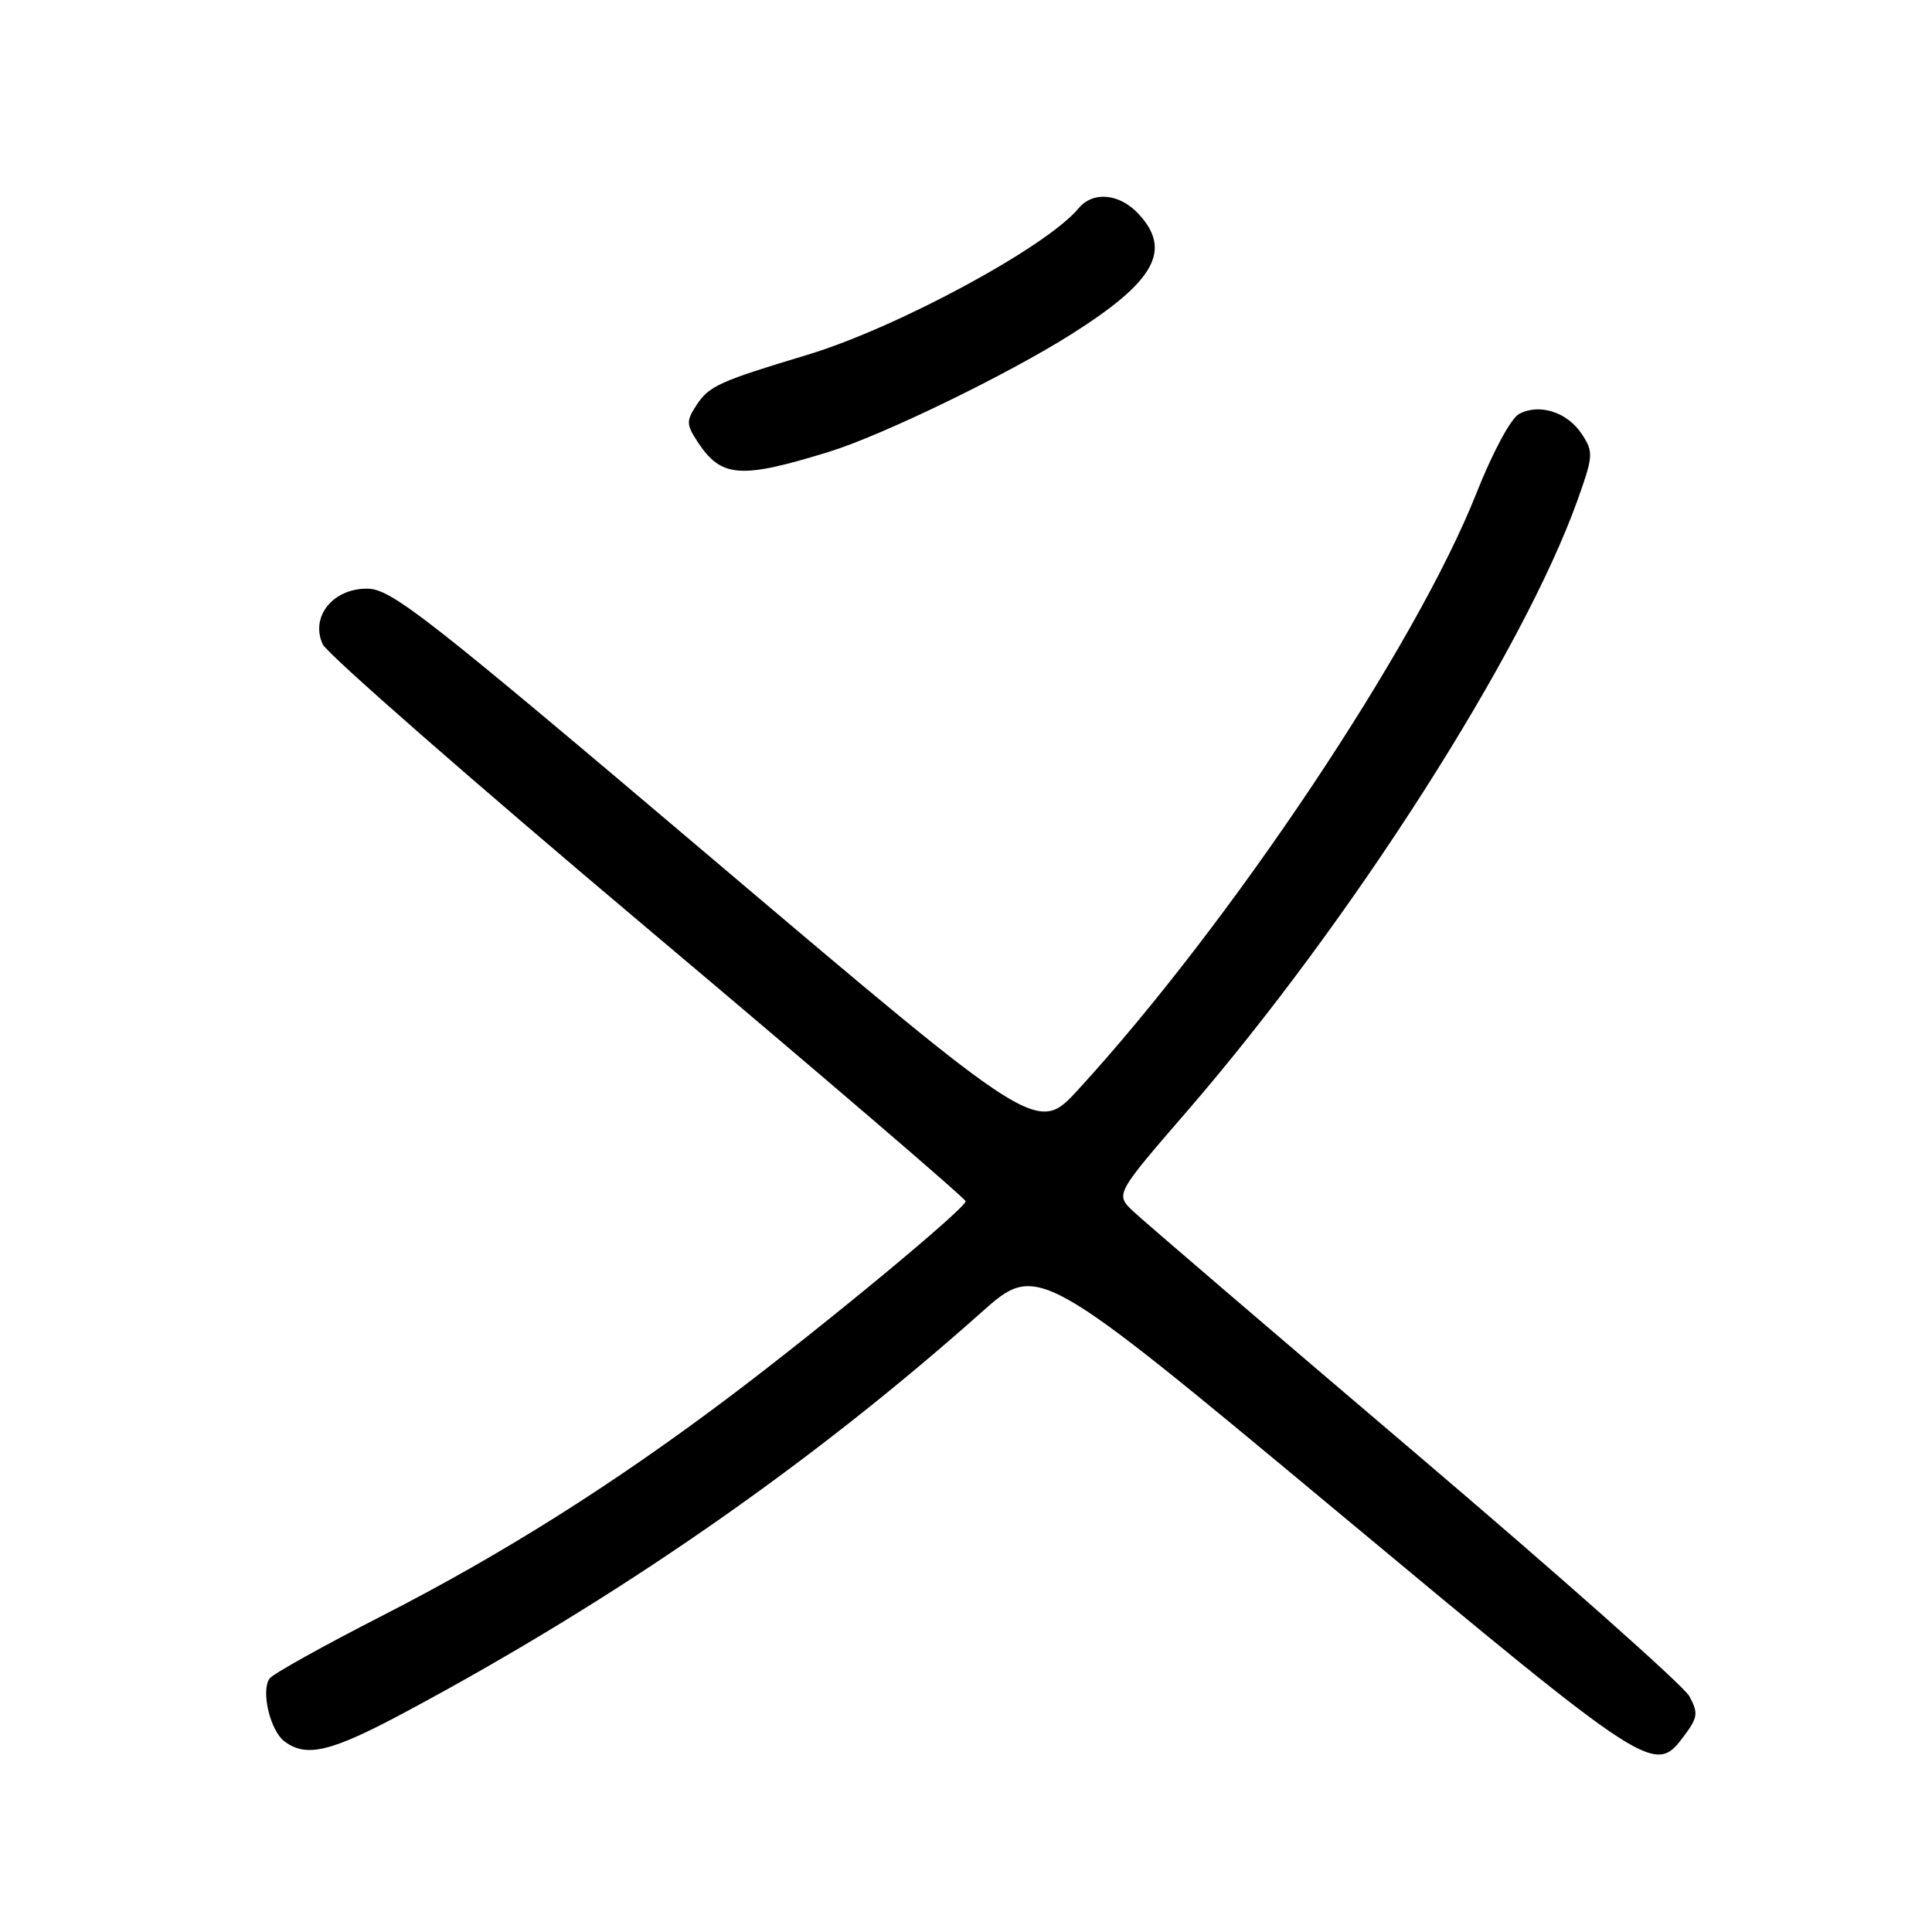 <?xml version="1.0" encoding="UTF-8" standalone="no"?>
<!DOCTYPE svg PUBLIC "-//W3C//DTD SVG 1.1//EN" "http://www.w3.org/Graphics/SVG/1.1/DTD/svg11.dtd" >
<svg xmlns="http://www.w3.org/2000/svg" xmlns:xlink="http://www.w3.org/1999/xlink" version="1.1" viewBox="0 0 256 256">
 <g >
 <path fill="currentColor"
d=" M 223.25 229.88 C 224.96 227.57 225.04 226.96 223.85 224.76 C 223.11 223.39 206.75 208.87 187.50 192.50 C 168.25 176.13 151.44 161.72 150.14 160.49 C 147.78 158.24 147.78 158.24 157.32 147.21 C 179.10 122.01 201.81 86.46 209.03 66.27 C 211.12 60.41 211.16 59.89 209.61 57.53 C 207.70 54.61 203.98 53.41 201.29 54.85 C 200.20 55.43 197.79 59.91 195.63 65.36 C 187.65 85.54 163.07 122.34 142.86 144.39 C 137.46 150.27 137.46 150.27 94.81 114.14 C 56.14 81.37 51.84 78.00 48.61 78.00 C 44.07 78.00 41.10 81.74 42.76 85.37 C 43.33 86.63 62.72 103.60 85.85 123.08 C 108.98 142.56 127.92 158.80 127.95 159.17 C 128.02 160.06 108.95 175.84 96.39 185.29 C 81.10 196.79 66.50 205.98 50.73 214.05 C 42.90 218.05 36.15 221.81 35.72 222.41 C 34.55 224.06 35.80 229.33 37.70 230.75 C 40.63 232.93 43.87 232.14 53.81 226.81 C 81.81 211.82 107.35 194.09 130.00 173.93 C 137.50 167.25 137.50 167.25 177.00 200.13 C 219.20 235.25 219.24 235.27 223.25 229.88 Z  M 109.87 59.86 C 116.93 57.68 133.48 49.65 142.00 44.26 C 153.06 37.27 155.35 33.13 150.83 28.31 C 148.30 25.62 144.82 25.31 142.91 27.61 C 138.65 32.74 118.86 43.43 107.00 47.01 C 95.31 50.53 93.95 51.15 92.31 53.65 C 90.91 55.78 90.93 56.24 92.44 58.55 C 95.56 63.31 98.09 63.50 109.87 59.86 Z "/>
</g>
</svg>